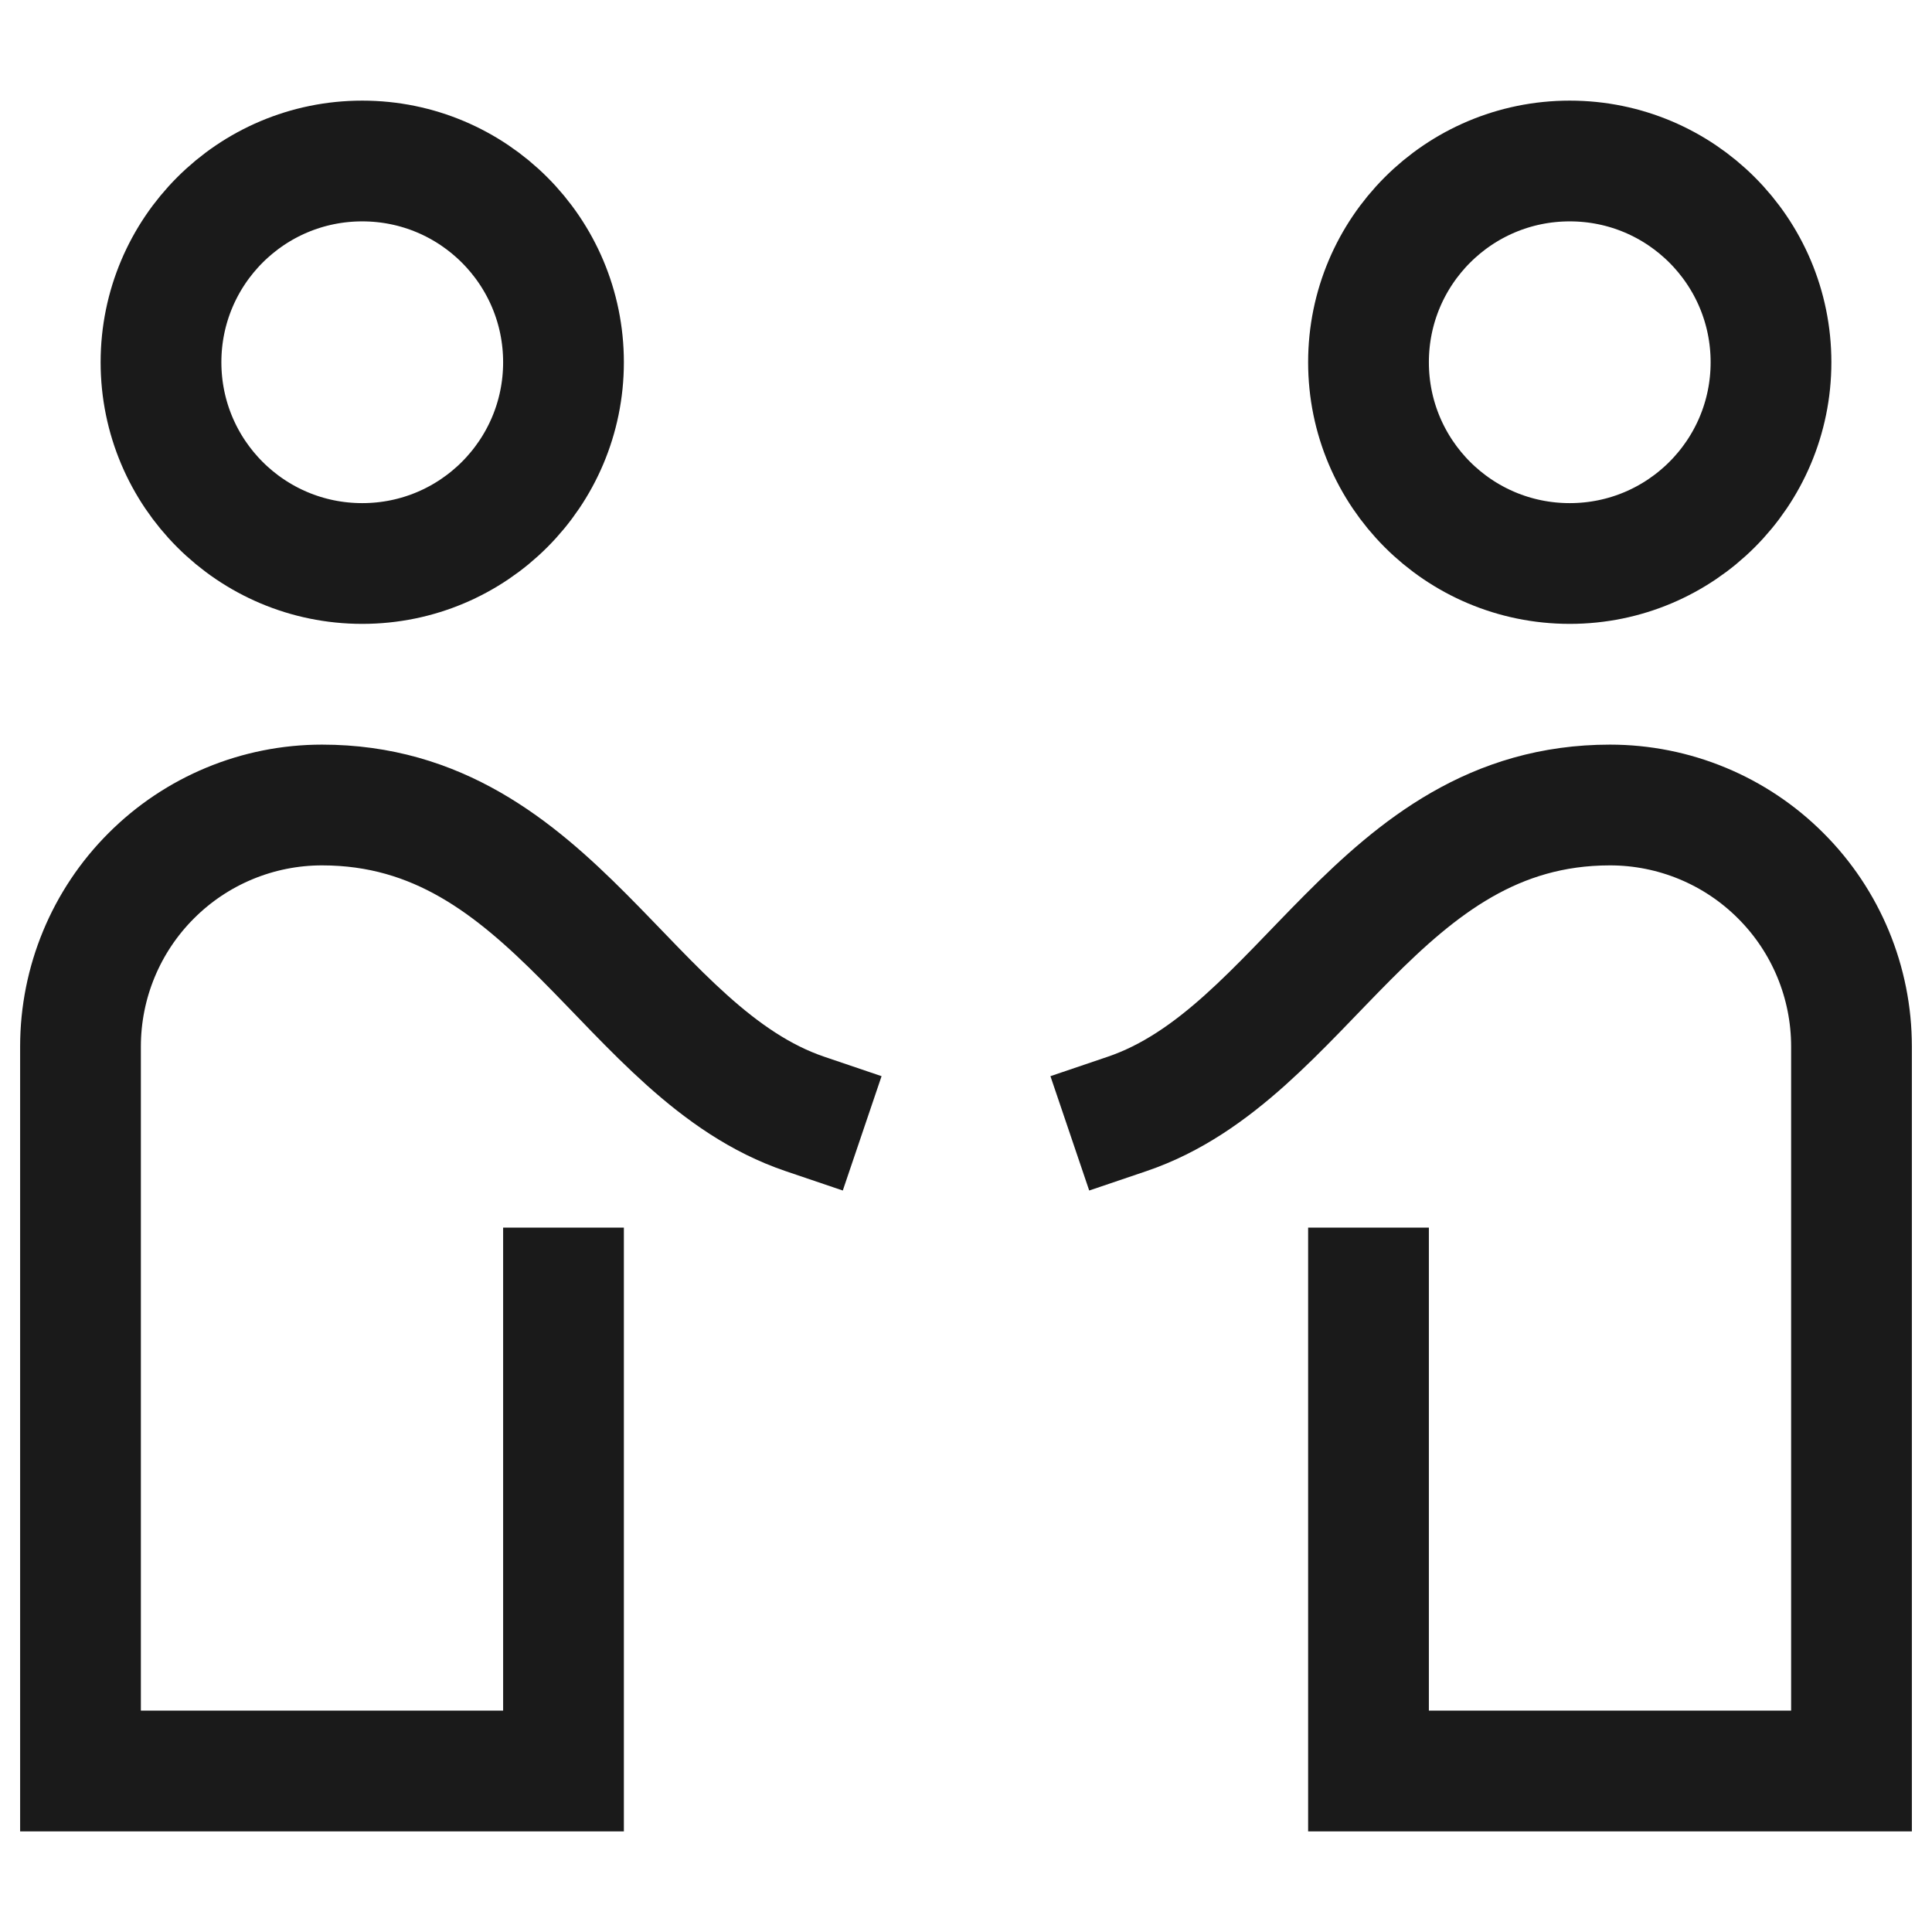 <svg width="24" height="24" viewBox="0 0 24 24" fill="none" xmlns="http://www.w3.org/2000/svg">
<path d="M4.5 7C5.881 7 7 5.881 7 4.5C7 3.119 5.881 2 4.5 2C3.119 2 2 3.119 2 4.5C2 5.881 3.119 7 4.5 7Z" stroke="#1A1A1A" stroke-width="1.5" stroke-miterlimit="10"/>
<path d="M19.5 7C20.881 7 22 5.881 22 4.5C22 3.119 20.881 2 19.5 2C18.119 2 17 3.119 17 4.5C17 5.881 18.119 7 19.5 7Z" stroke="#1A1A1A" stroke-width="1.5" stroke-miterlimit="10"/>
<path d="M10 13.838C7.788 13.088 6.883 10 4 10C3.204 10 2.441 10.316 1.879 10.879C1.316 11.441 1 12.204 1 13V22H7V16" stroke="#1A1A1A" stroke-width="1.5" stroke-miterlimit="10" stroke-linecap="square"/>
<path d="M14 13.838C16.212 13.088 17.117 10 20 10C20.796 10 21.559 10.316 22.121 10.879C22.684 11.441 23 12.204 23 13V22H17V16" stroke="#1A1A1A" stroke-width="1.5" stroke-miterlimit="10" stroke-linecap="square"/>
</svg>
